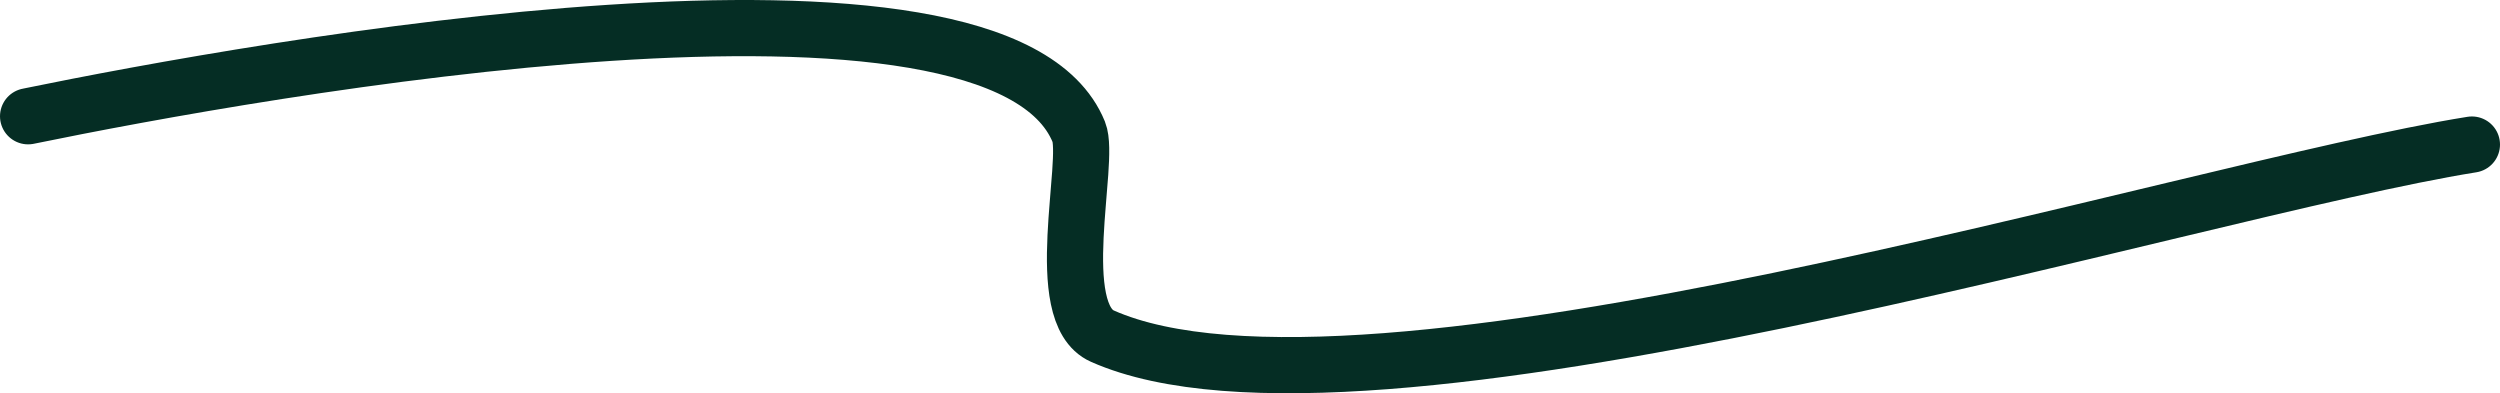 <svg width="89" height="14" viewBox="0 0 89 14" fill="none" xmlns="http://www.w3.org/2000/svg">
<path d="M1 4.139C9.203 2.453 35.569 -2.282 38.406 4.698C38.832 5.748 37.39 11.144 39.246 11.967C48.488 16.065 77.923 6.754 88 5.146" stroke="#052D24" stroke-width="2" stroke-linecap="round"/>
</svg>
